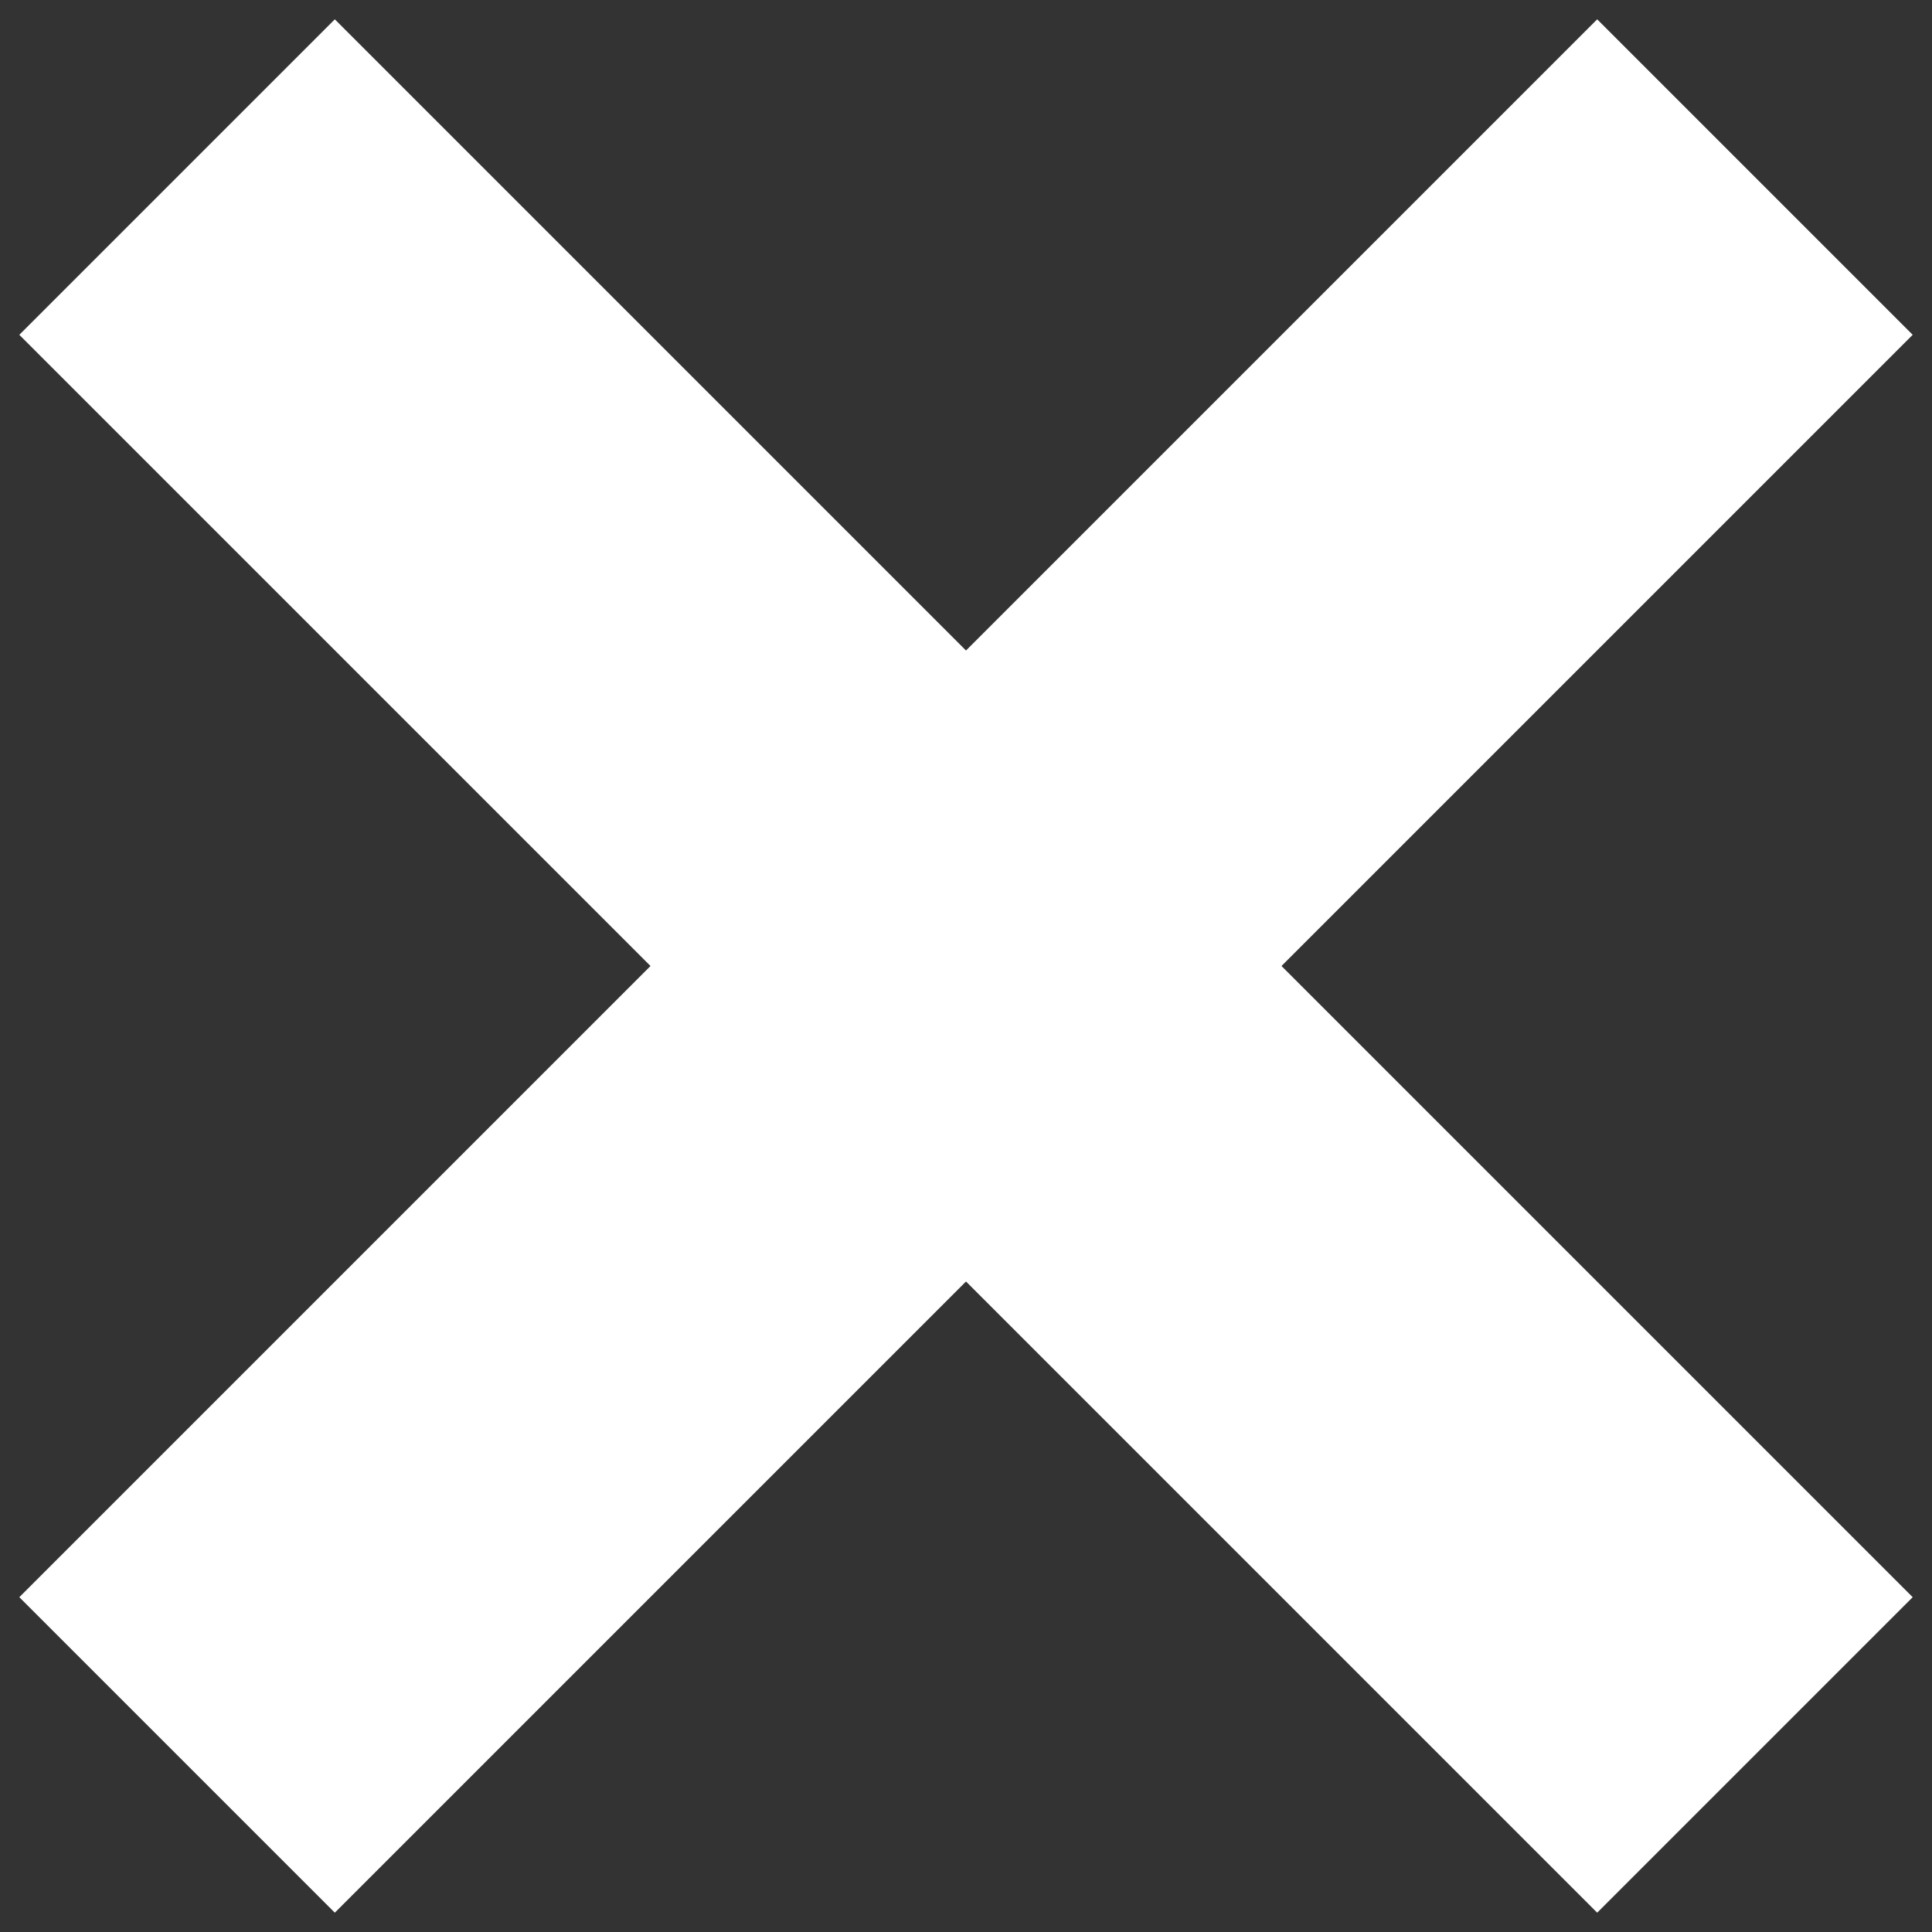 <?xml version="1.0" encoding="utf-8"?>
<!DOCTYPE svg PUBLIC "-//W3C//DTD SVG 1.1//EN" "http://www.w3.org/Graphics/SVG/1.1/DTD/svg11.dtd">
<svg version="1.1" xmlns="http://www.w3.org/2000/svg" xmlns:xlink="http://www.w3.org/1999/xlink" x="0px" y="0px" viewBox="0 0 1000 1000" enable-background="new 0 0 1000 1000" xml:space="preserve">
  <rect x="0" y="0" width="1000" height="1000" fill="#333333" stroke="none"/>
  <style type="text/css" >
    <![CDATA[
    .no {
      stroke: none;
      fill:   #fff;
    }
    ]]>
  </style>
<g class="no" ><path d="M990,826.7L663.3,500L990,173.3L826.7,10L500,336.7L173.3,10L10,173.3L336.7,500L10,826.7L173.3,990L500,663.3L826.7,990L990,826.7z"/></g>
</svg>